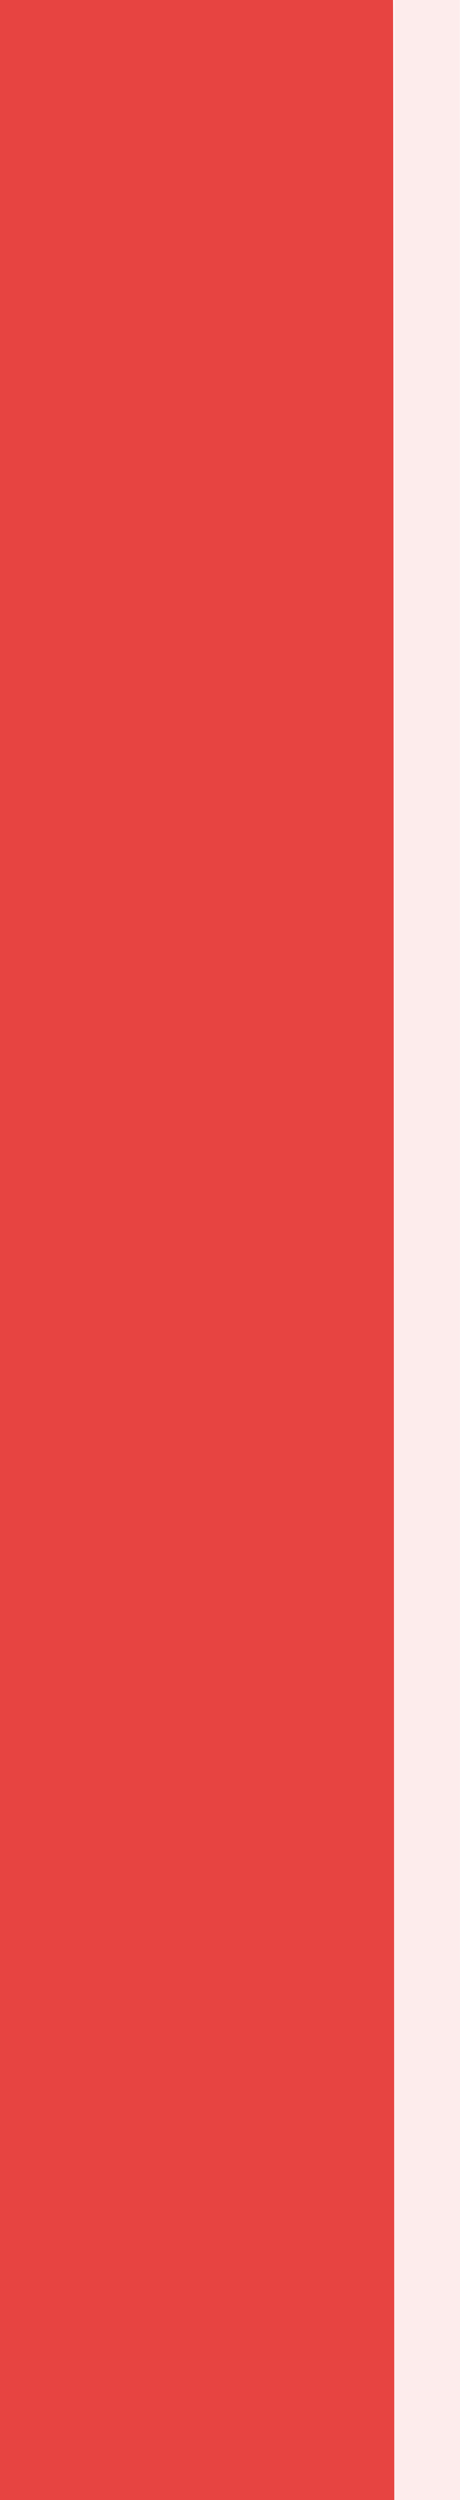 <?xml version="1.0" encoding="UTF-8"?>
<svg xmlns="http://www.w3.org/2000/svg" xmlns:xlink="http://www.w3.org/1999/xlink" baseProfile="tiny" contentScriptType="text/ecmascript" contentStyleType="text/css" height="38px" preserveAspectRatio="xMidYMid meet" version="1.1" viewBox="0 0 7 38" width="7px" x="0px" y="0px" zoomAndPan="magnify">
<rect fill="none" height="38" width="7"/>
<path d="M 6.979 38.0 L 7.0 38.0 L 7.0 0.0 L 6.979 0.0 L 5.981 0.0 C 5.988 0.229 6.0 38.0 6.0 38.0 L 6.979 38.0 z " fill="none"/>
<linearGradient gradientTransform="matrix(-1 0 0 -1 46.525 -18.77)" gradientUnits="userSpaceOnUse" id="SVGID_1_" x1="43.525" x2="43.525" xlink:actuate="onLoad" xlink:show="other" xlink:type="simple" y1="-66.278" y2="-18.372">
<stop offset="0" stop-color="#e74441"/>
<stop offset="1" stop-color="#e74441"/>
</linearGradient>
<path d="M 0.0 0.0 L 0.0 38.0 L 5.981 38.0 L 6.0 38.0 C 6.0 38.0 5.988 0.229 5.981 0.0 L 0.0 0.0 z " fill="url(#SVGID_1_)"/>
<linearGradient gradientTransform="matrix(-1 0 0 -1 46.525 -18.77)" gradientUnits="userSpaceOnUse" id="SVGID_2_" x1="39.525" x2="40.525" xlink:actuate="onLoad" xlink:show="other" xlink:type="simple" y1="-37.77" y2="-37.77">
<stop offset="0" stop-color="#e74441"/>
<stop offset="1" stop-color="#e74441"/>
</linearGradient>
<path d="M 6.0 38.0 L 7.0 38.0 C 7.0 38.0 6.998 0.229 6.997 0.0 L 6.0 0.0 L 6.0 38.0 z " fill="url(#SVGID_2_)" fill-opacity="0.1"/>
</svg>
